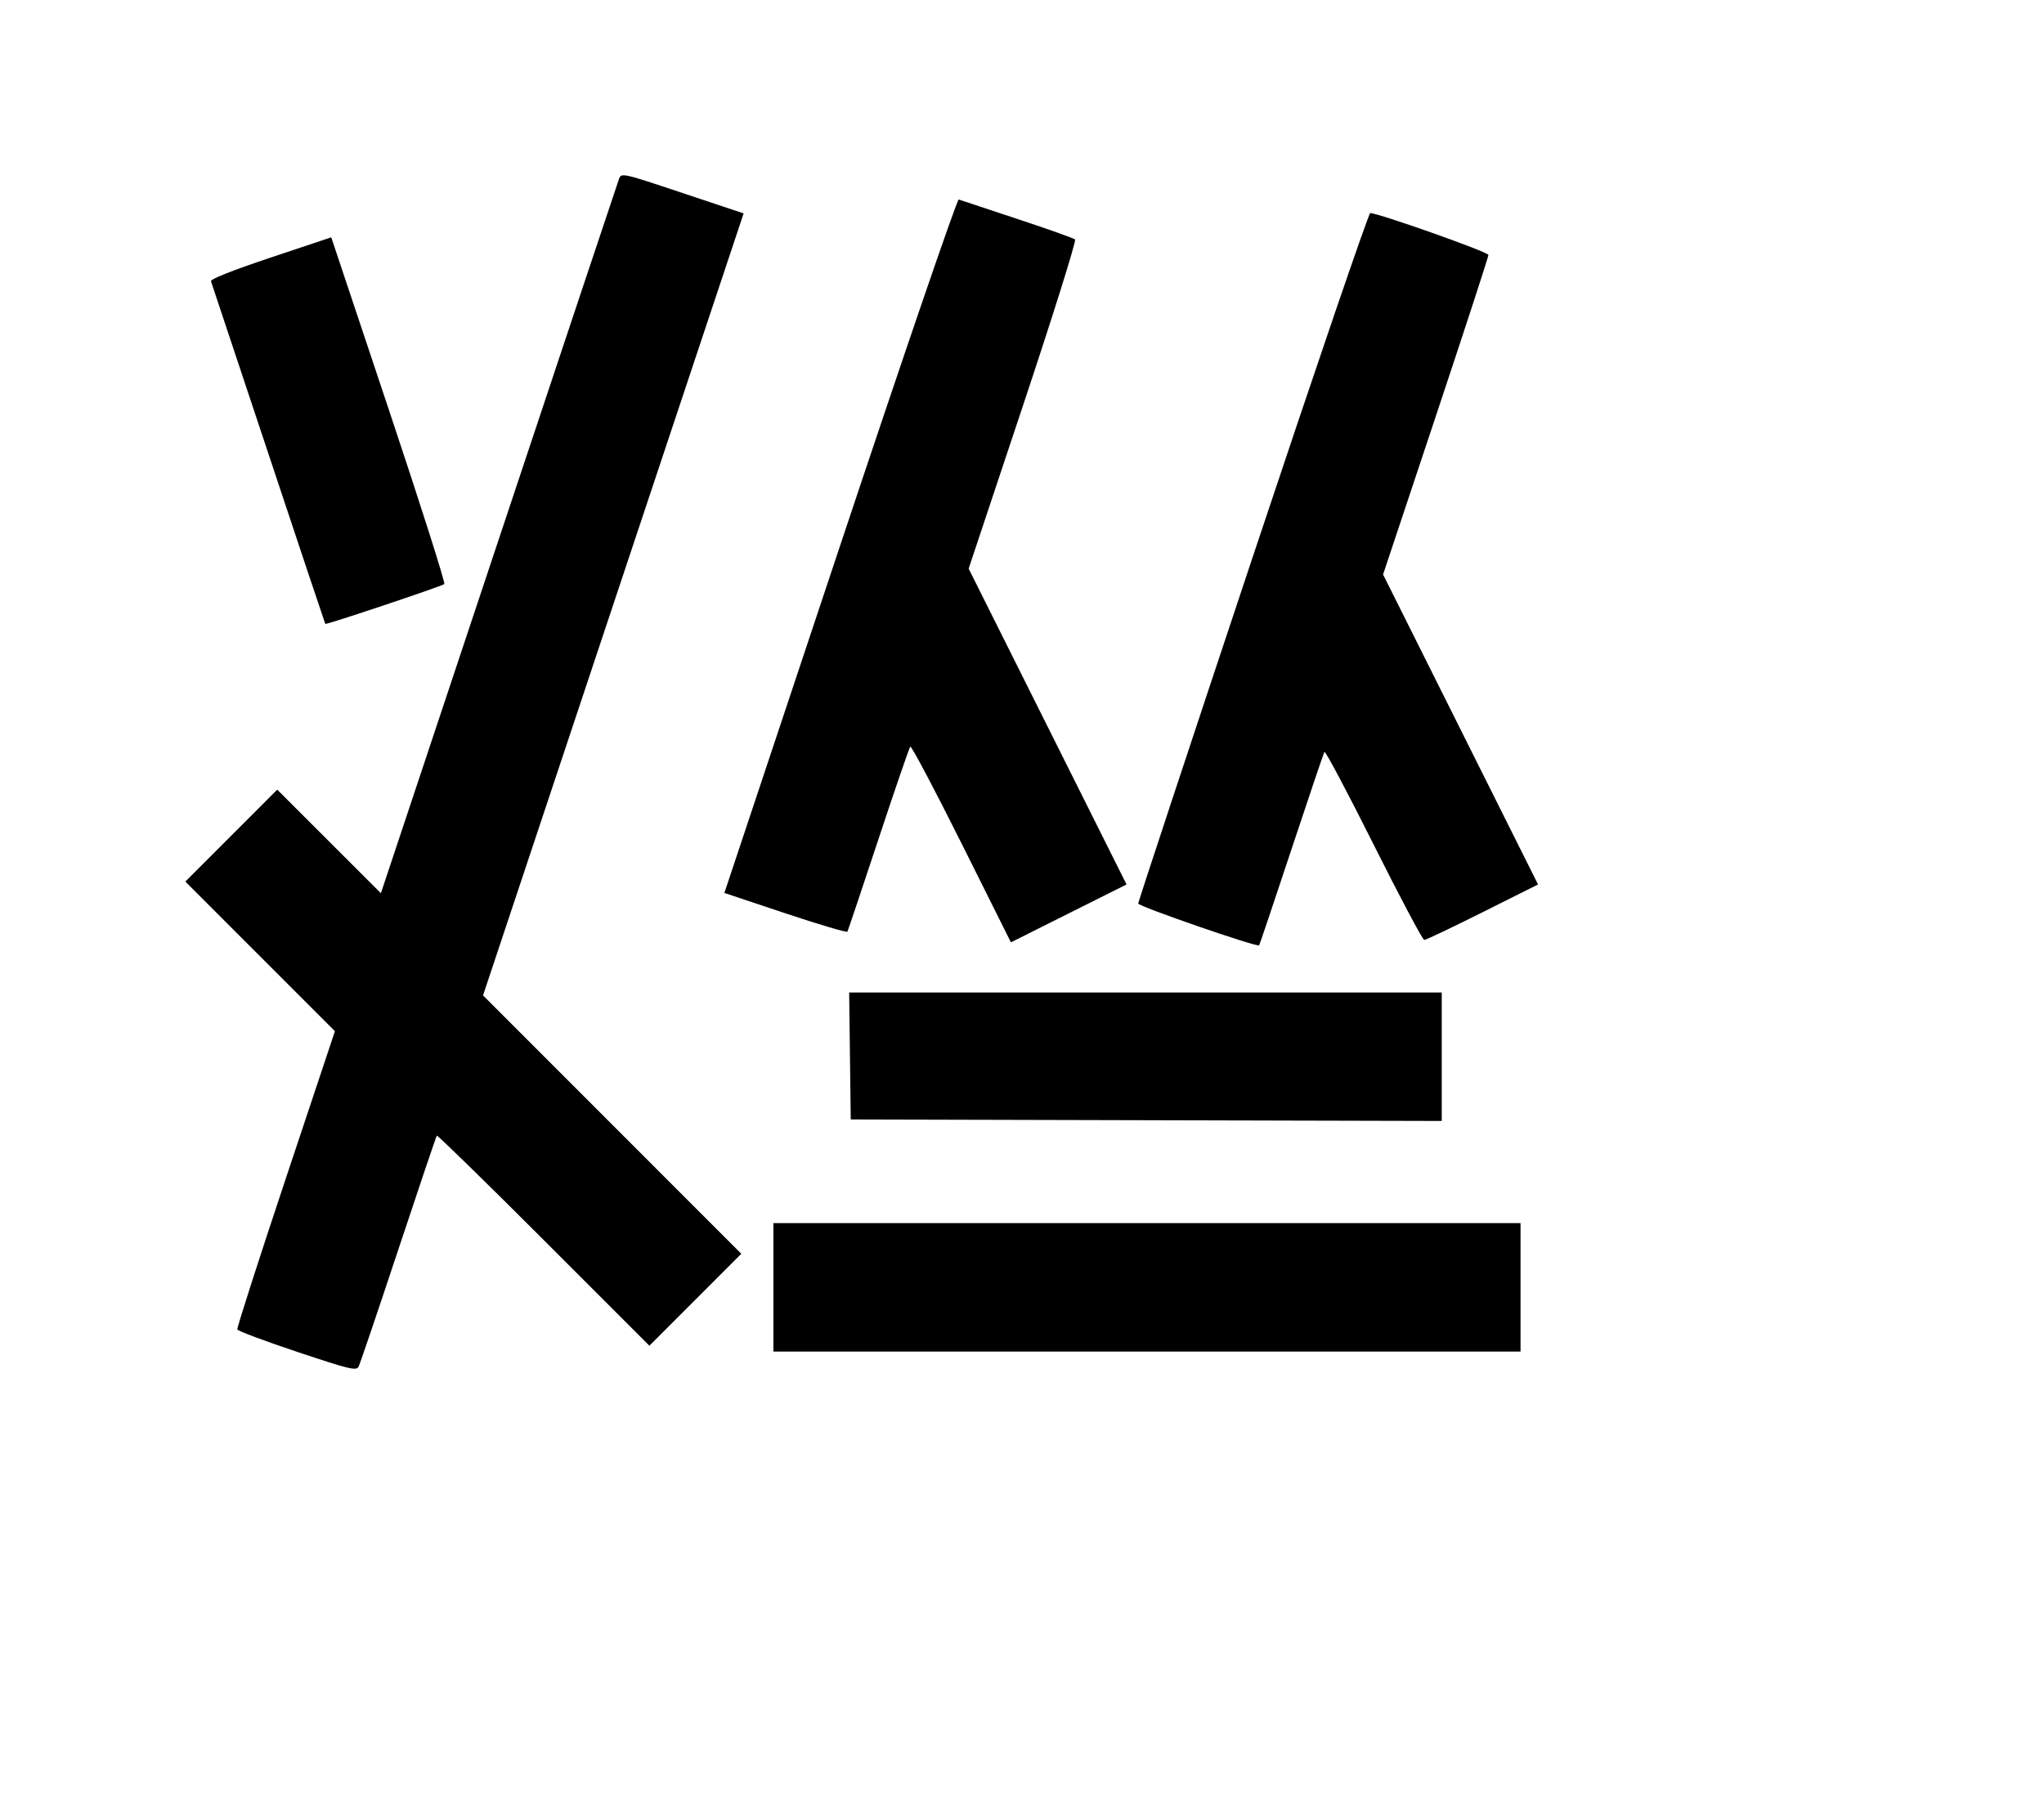 <svg width="136mm" height="120mm" version="1.1" viewBox="0 0 600 529.412" xmlns="http://www.w3.org/2000/svg"><path d="M181.701 52.526 C 181.320 53.557,165.438 101.142,146.408 158.271 L 111.808 262.141 96.594 246.945 L 81.381 231.750 67.893 245.237 L 54.406 258.725 76.359 280.678 L 98.312 302.631 83.851 345.996 C 75.897 369.846,69.510 389.723,69.658 390.166 C 69.805 390.608,77.711 393.569,87.226 396.745 C 102.687 401.906,104.605 402.367,105.263 401.085 C 105.668 400.296,110.923 384.808,116.941 366.668 C 122.959 348.527,128.038 333.509,128.227 333.294 C 128.417 333.079,142.534 346.861,159.598 363.921 L 190.623 394.938 204.113 381.449 L 217.602 367.960 179.695 330.046 L 141.789 292.132 180.037 177.381 L 218.285 62.629 200.340 56.640 C 182.583 50.714,182.387 50.671,181.701 52.526 M246.602 160.149 L 212.635 262.061 230.531 268.033 C 240.374 271.318,248.572 273.748,248.748 273.432 C 248.924 273.117,253.024 260.908,257.858 246.301 C 262.692 231.695,266.898 219.464,267.204 219.123 C 267.510 218.782,274.283 231.565,282.254 247.530 L 296.748 276.557 313.717 268.065 L 330.685 259.572 307.511 213.231 L 284.338 166.889 300.326 118.923 C 309.120 92.541,315.983 70.652,315.576 70.281 C 315.170 69.910,307.512 67.189,298.560 64.233 C 289.607 61.278,281.897 58.720,281.426 58.549 C 280.955 58.377,265.284 104.097,246.602 160.149 M367.736 163.420 C 349.243 218.904,334.113 264.691,334.113 265.168 C 334.113 265.988,369.072 278.074,369.608 277.440 C 369.747 277.276,374.013 264.613,379.088 249.300 C 384.164 233.986,388.520 221.103,388.769 220.670 C 389.017 220.238,395.520 232.478,403.220 247.871 C 410.919 263.263,417.606 275.857,418.081 275.857 C 418.555 275.857,426.264 272.193,435.212 267.715 L 451.480 259.572 428.734 214.087 L 405.989 168.602 421.453 122.210 C 429.958 96.694,436.917 75.368,436.917 74.818 C 436.917 73.963,404.635 62.539,402.217 62.539 C 401.745 62.539,386.228 107.935,367.736 163.420 M79.402 75.609 C 68.294 79.320,61.704 81.937,61.928 82.548 C 62.125 83.087,69.721 105.888,78.807 133.217 C 87.894 160.546,95.398 182.996,95.483 183.106 C 95.726 183.421,129.716 172.045,130.423 171.412 C 130.771 171.100,123.447 148.076,114.146 120.247 L 97.235 69.650 79.402 75.609 M249.497 309.911 L 249.728 328.544 336.469 328.763 L 423.210 328.981 423.210 310.129 L 423.210 291.278 336.238 291.278 L 249.266 291.278 249.497 309.911 M227.025 377.805 L 227.025 396.652 336.683 396.652 L 446.341 396.652 446.341 377.805 L 446.341 358.957 336.683 358.957 L 227.025 358.957 227.025 377.805 " stroke="none" fill-rule="evenodd" fill="black"></path></svg>
